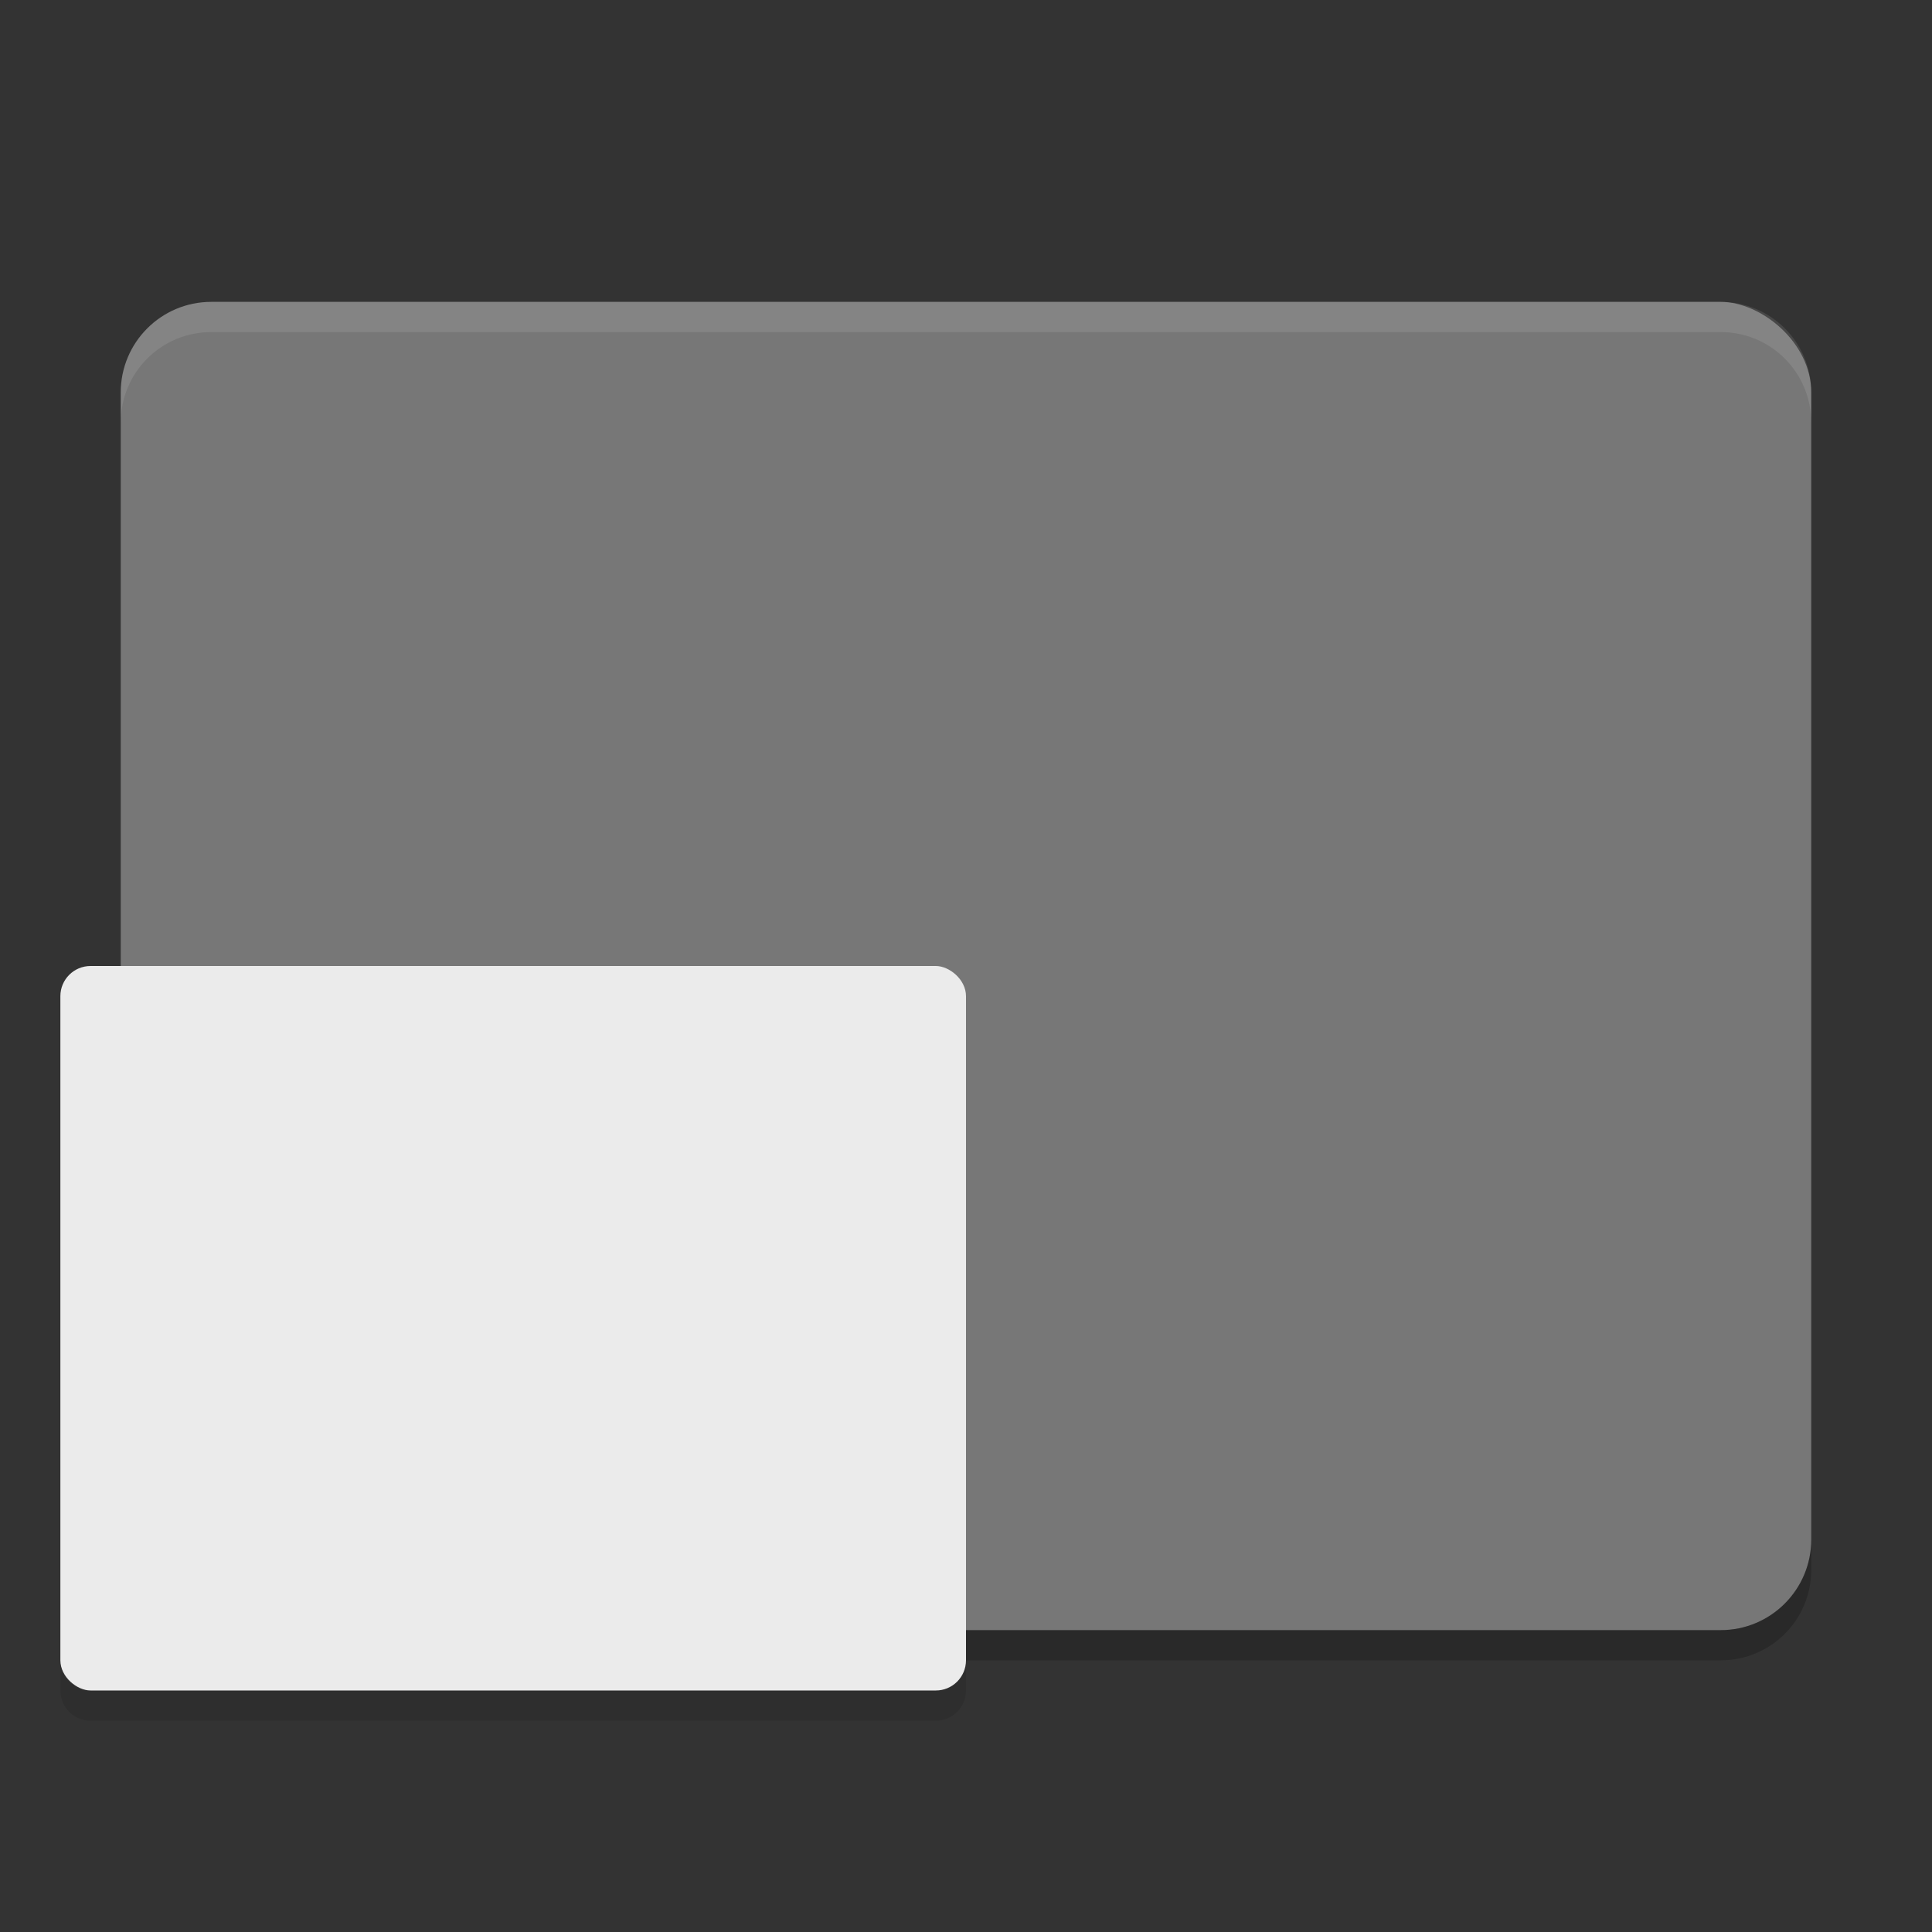 <svg xmlns="http://www.w3.org/2000/svg" width="64" height="64" version="1">
 <rect width="100%" height="100%" fill="#333333" stroke="none"/>
 <rect style="fill:#777777" width="44" height="56" x="-54" y="-60" rx="3" ry="3" transform="matrix(0,-1,-1,0,0,0)"/>
 <path style="opacity:0.2" d="m 4,51 0,1 c 0,1.662 1.338,3 3,3 l 50,0 c 1.662,0 3,-1.338 3,-3 l 0,-1 c 0,1.662 -1.338,3 -3,3 L 7,54 C 5.338,54 4,52.662 4,51 Z"/>
 <path style="opacity:0.1;fill:#ffffff" d="m 7,10 c -1.662,0 -3,1.338 -3,3 l 0,1 c 0,-1.662 1.338,-3 3,-3 l 50,0 c 1.662,0 3,1.338 3,3 l 0,-1 c 0,-1.662 -1.338,-3 -3,-3 L 7,10 Z"/>
 <rect style="fill:#ebebeb" width="24" height="30" x="-56" y="-32" rx="1" ry="1" transform="matrix(0,-1,-1,0,0,0)"/>
 <path style="opacity:0.1" d="m 2,55 0,1 c 0,0.554 0.446,1 1,1 l 28,0 c 0.554,0 1,-0.446 1,-1 l 0,-1 c 0,0.554 -0.446,1 -1,1 L 3,56 C 2.446,56 2,55.554 2,55 Z"/>
</svg>
